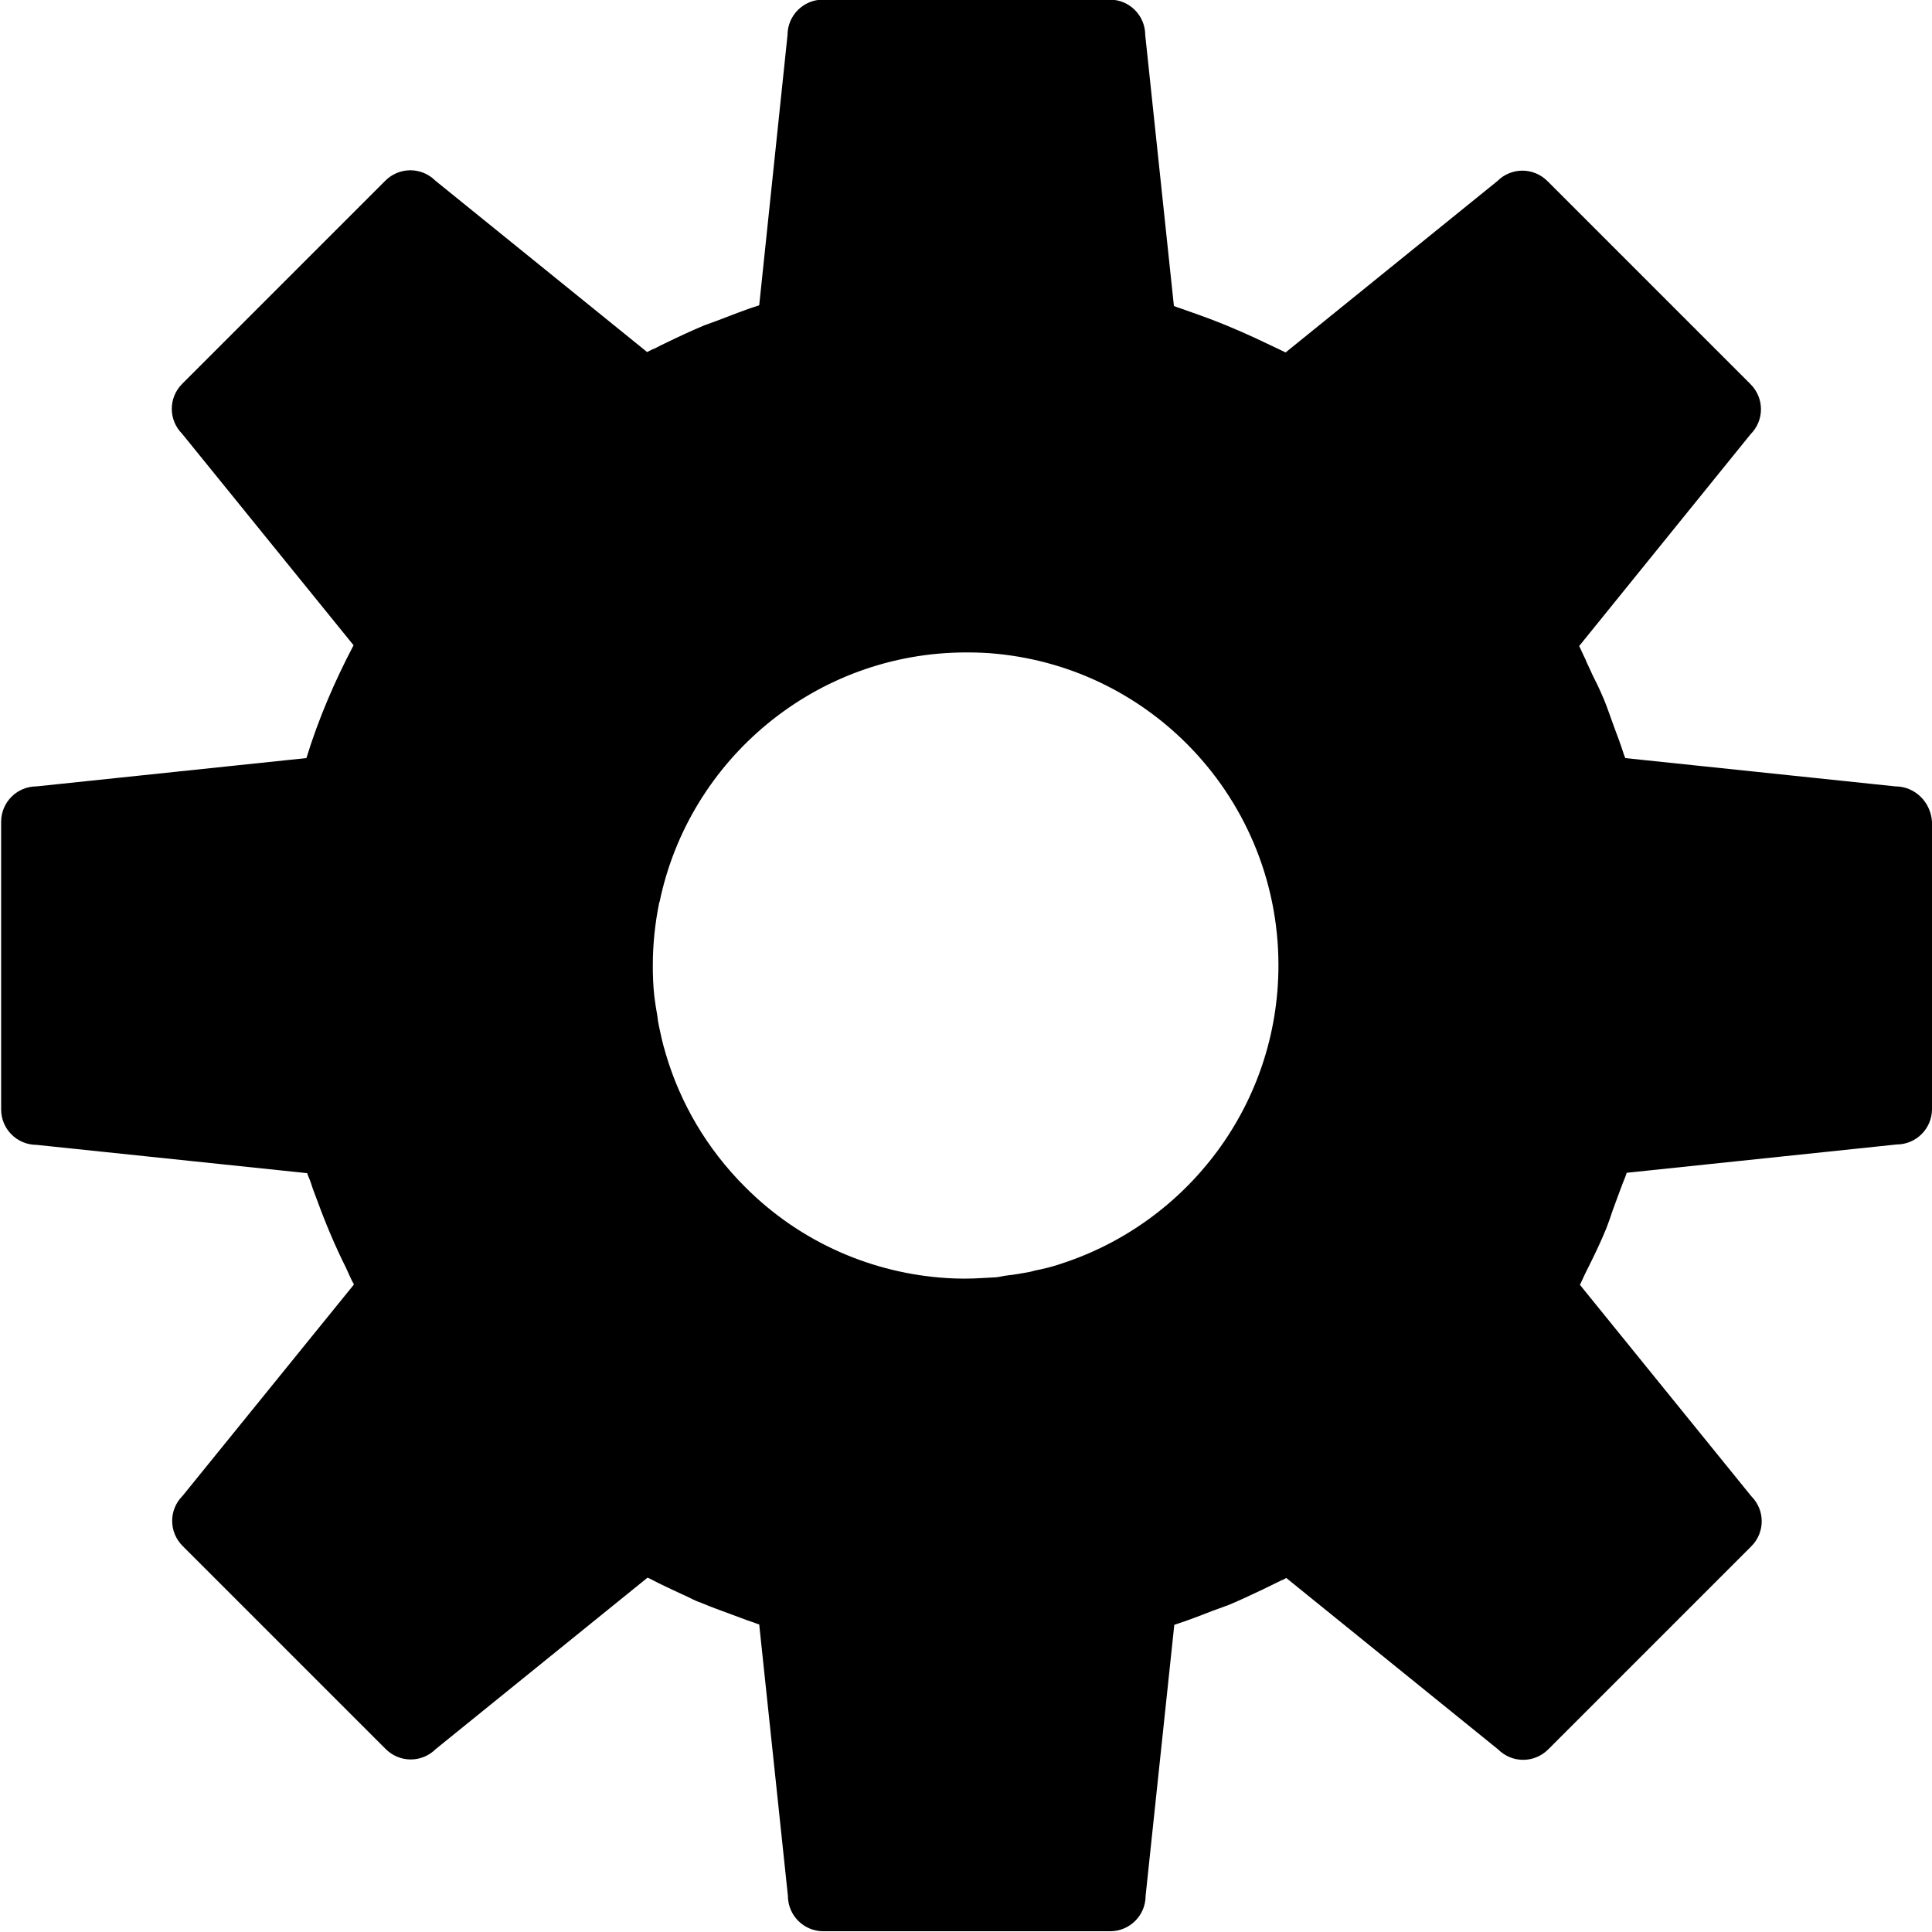 <?xml version="1.0" encoding="utf-8"?>
<!-- Generator: Adobe Illustrator 16.0.0, SVG Export Plug-In . SVG Version: 6.00 Build 0)  -->
<!DOCTYPE svg PUBLIC "-//W3C//DTD SVG 1.1//EN" "http://www.w3.org/Graphics/SVG/1.1/DTD/svg11.dtd">
<svg version="1.1"
	 id="svg2" xmlns:svg="http://www.w3.org/2000/svg" xmlns:cc="http://creativecommons.org/ns#" xmlns:rdf="http://www.w3.org/1999/02/22-rdf-syntax-ns#" xmlns:inkscape="http://www.inkscape.org/namespaces/inkscape" xmlns:dc="http://purl.org/dc/elements/1.1/" xmlns:sodipodi="http://sodipodi.sourceforge.net/DTD/sodipodi-0.dtd" inkscape:version="0.48.3.1 r9886" inkscape:export-ydpi="230.97745" inkscape:export-xdpi="230.97745" sodipodi:docname="Facebook Home (Clear).svg" inkscape:export-filename="R:\Media\Pictures\Logos\Facebook Home (Clear).png"
	 xmlns="http://www.w3.org/2000/svg" xmlns:xlink="http://www.w3.org/1999/xlink" x="0px" y="0px" width="512px" height="512px"
	 viewBox="0 0 512 512" style="enable-background:new 0 0 512 512;" xml:space="preserve">
<path d="M502.3,208.4l-71.6-7.5c-0.1-0.4-0.3-0.7-0.4-1.1c-0.8-2.5-1.7-4.9-2.6-7.3c-0.9-2.4-1.7-4.9-2.7-7.3
	c-0.1-0.3-0.3-0.6-0.4-0.9c-0.8-1.9-1.7-3.7-2.6-5.5c-0.4-0.8-0.7-1.6-1.1-2.4c-0.4-0.7-0.6-1.5-1-2.2c-0.5-1-0.9-2-1.4-3l45.4-56.1
	c3.7-3.7,3.7-9.6,0-13.3l-53.8-53.8c-3.7-3.7-9.6-3.7-13.3,0l-56.1,45.4c-0.8-0.4-1.5-0.7-2.3-1.1c-1.9-0.9-3.8-1.8-5.7-2.7
	c-5-2.3-10-4.4-15.1-6.2c-1.7-0.6-3.4-1.2-5.1-1.8c-0.2-0.1-0.4-0.1-0.6-0.2c-0.3-0.1-0.5-0.2-0.8-0.3l-7.6-71.8
	c0-5.2-4.2-9.4-9.4-9.4h-76c-5.2,0-9.4,4.2-9.4,9.4l-7.5,71.6c-3.8,1.2-7.5,2.7-11.2,4.1c-1.1,0.4-2.2,0.8-3.3,1.2
	c-3.6,1.5-7,3.1-10.5,4.8c-0.7,0.3-1.4,0.7-2.2,1.1c-0.3,0.2-0.6,0.3-0.9,0.4c-0.6,0.3-1.1,0.5-1.6,0.8l-56.1-45.4
	c-3.7-3.7-9.6-3.7-13.3,0l-53.8,53.8c-3.7,3.7-3.7,9.6,0,13.3l45.4,56c-5,9.5-9.3,19.5-12.5,29.9l-71.5,7.5c-5.2,0-9.4,4.2-9.4,9.4
	V294c0,5.2,4.2,9.4,9.4,9.4l71.7,7.5c0.3,0.9,0.7,1.7,1,2.6c0.5,1.7,1.2,3.3,1.8,5c2.2,6,4.7,11.9,7.5,17.5c0.7,1.5,1.3,3,2.1,4.4
	l-45.4,56c-3.7,3.7-3.7,9.6,0,13.3l53.8,53.8c3.7,3.7,9.6,3.7,13.3,0l56.1-45.4c0.2,0.1,0.3,0.1,0.5,0.2c3,1.6,6.1,3,9.1,4.4
	c1.2,0.5,2.2,1.1,3.4,1.6c0.4,0.2,0.8,0.3,1.3,0.5c2.6,1.1,5.4,2.1,8.1,3.1c1.7,0.6,3.4,1.3,5.2,1.9c0.7,0.2,1.3,0.5,2,0.7l7.6,71.9
	c0,5.2,4.2,9.4,9.4,9.4h76c5.2,0,9.4-4.2,9.4-9.4l7.6-71.8c3.4-1.1,6.8-2.4,10.1-3.7c1.3-0.5,2.6-0.9,3.8-1.4h0c0,0,0,0,0.1,0
	c3.2-1.3,6.3-2.8,9.5-4.3c1.6-0.8,3.1-1.5,4.7-2.3c0.5-0.2,1-0.4,1.4-0.7c0,0,0.1,0,0.1,0l56.1,45.4c3.7,3.7,9.6,3.7,13.3,0
	l53.8-53.8c3.7-3.7,3.7-9.6,0-13.3l-45.4-56c0.5-1,0.9-2,1.4-3c0.2-0.3,0.3-0.7,0.5-1c1.8-3.6,3.6-7.3,5.1-11
	c0.6-1.6,1.2-3.2,1.7-4.8c0.7-1.9,1.4-3.8,2.1-5.7c0.1-0.2,0.1-0.3,0.2-0.5c0.4-1.2,1-2.4,1.4-3.7l71.5-7.5c5.2,0,9.4-4.2,9.4-9.4
	v-76.1C511.7,212.6,507.5,208.4,502.3,208.4z M197.4,314.5c-10.1-10.1-17.1-22.2-20.9-35c-0.1-0.2-0.1-0.5-0.2-0.7
	c-0.7-2.3-1.2-4.6-1.7-7c-0.2-0.9-0.3-1.7-0.4-2.6c-0.3-1.7-0.6-3.5-0.8-5.2c-0.3-2.7-0.4-5.3-0.4-8.1c0-5.7,0.6-11.3,1.7-16.7
	c0-0.1,0.1-0.2,0.1-0.2c7.8-37.7,41.3-66.1,81.3-66.1c2.8,0,5.7,0.1,8.4,0.4c19.5,2,36.9,10.7,50,23.8c15,15,24.3,35.8,24.3,58.7
	c0,37-24.2,68.3-57.6,79.1c-0.3,0.1-0.6,0.2-0.9,0.3c-1.9,0.6-3.9,1.1-6,1.5c-0.7,0.2-1.4,0.4-2.1,0.5c-1.7,0.3-3.4,0.6-5.2,0.8
	c-1,0.1-2,0.4-3.1,0.5c-1.2,0.1-2.4,0.1-3.7,0.2c-3.1,0.2-6.2,0.2-9.3,0C231.6,337.5,212.3,329.5,197.4,314.5z"/>
</svg>
